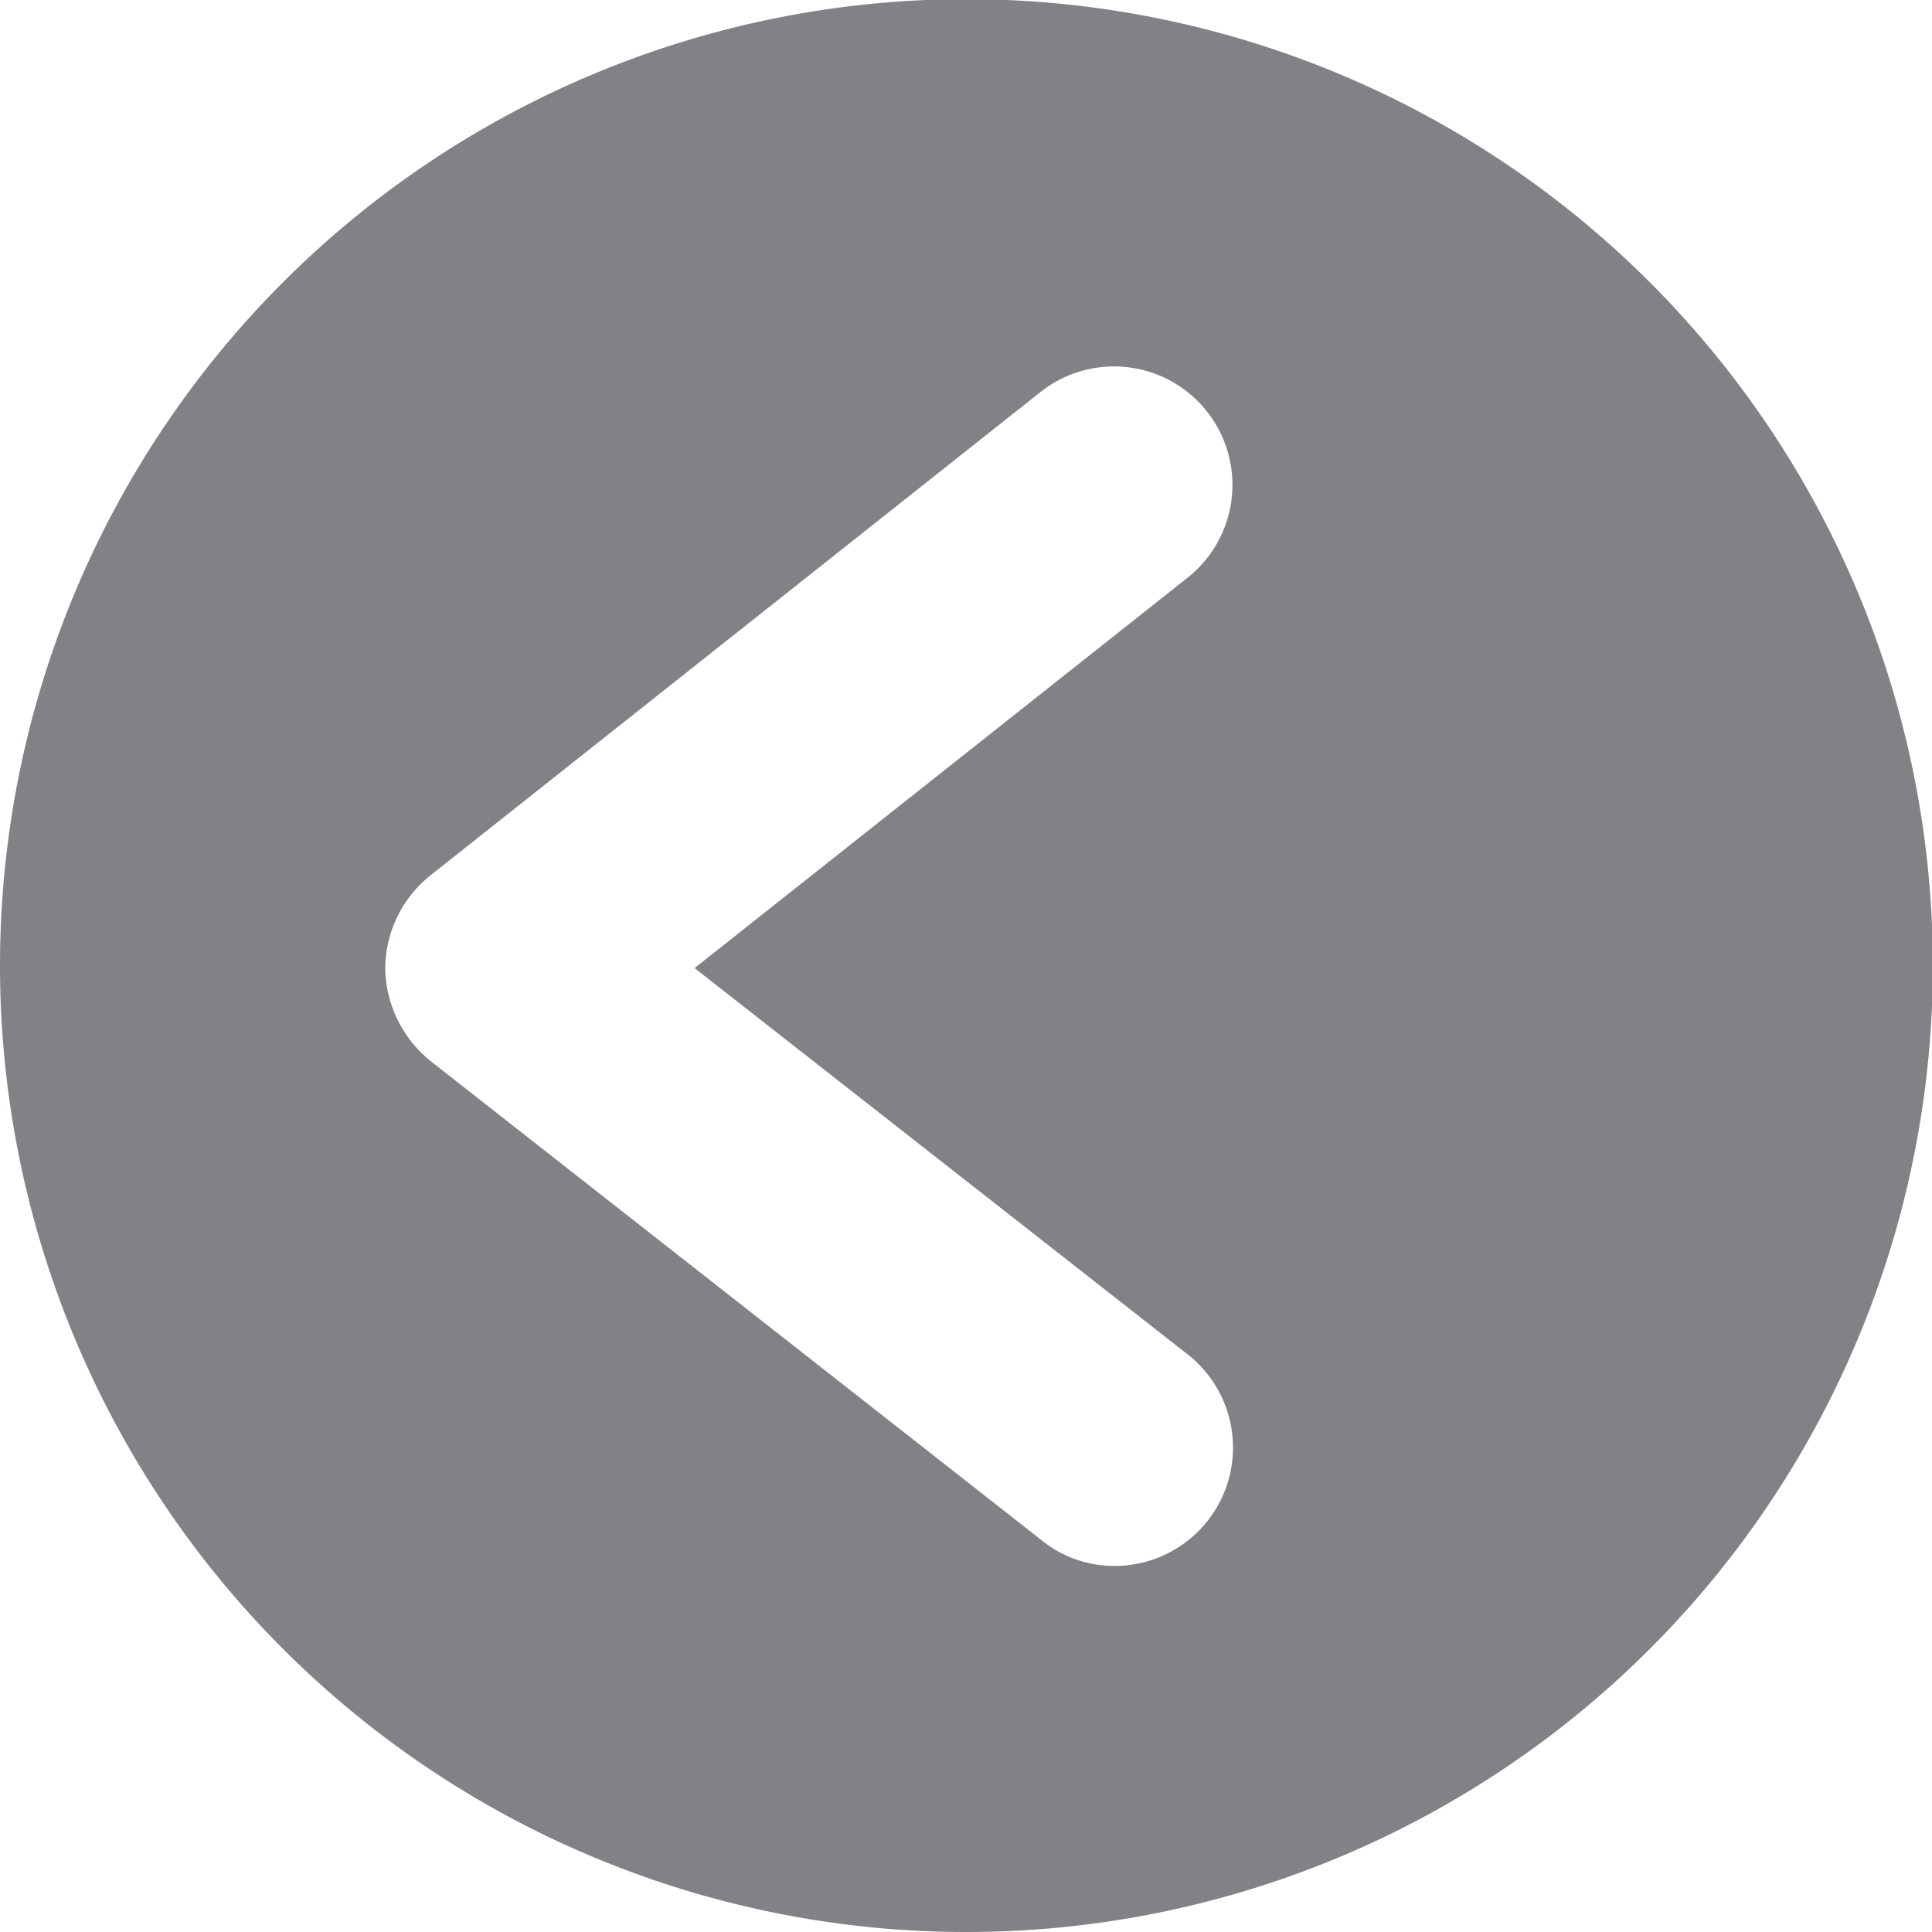 <svg xmlns="http://www.w3.org/2000/svg" viewBox="0 0 23.17 23.17"><defs><style>.cls-1{fill:#808285;}</style></defs><title>Recurso 32</title><g id="Capa_2" data-name="Capa 2"><g id="Dados_E_P" data-name="Dados E&amp;P"><path class="cls-1" d="M11.58,23.17A11.59,11.59,0,1,0,0,11.58,11.59,11.59,0,0,0,11.58,23.17ZM5.16,10.5l7.32-5.8a1.42,1.42,0,0,1,1.76,2.23L8.33,11.61l5.91,4.63a1.42,1.42,0,0,1-.88,2.54,1.38,1.38,0,0,1-.87-.31L5.17,12.73a1.46,1.46,0,0,1-.55-1.11A1.44,1.44,0,0,1,5.16,10.5Z"/></g></g></svg>